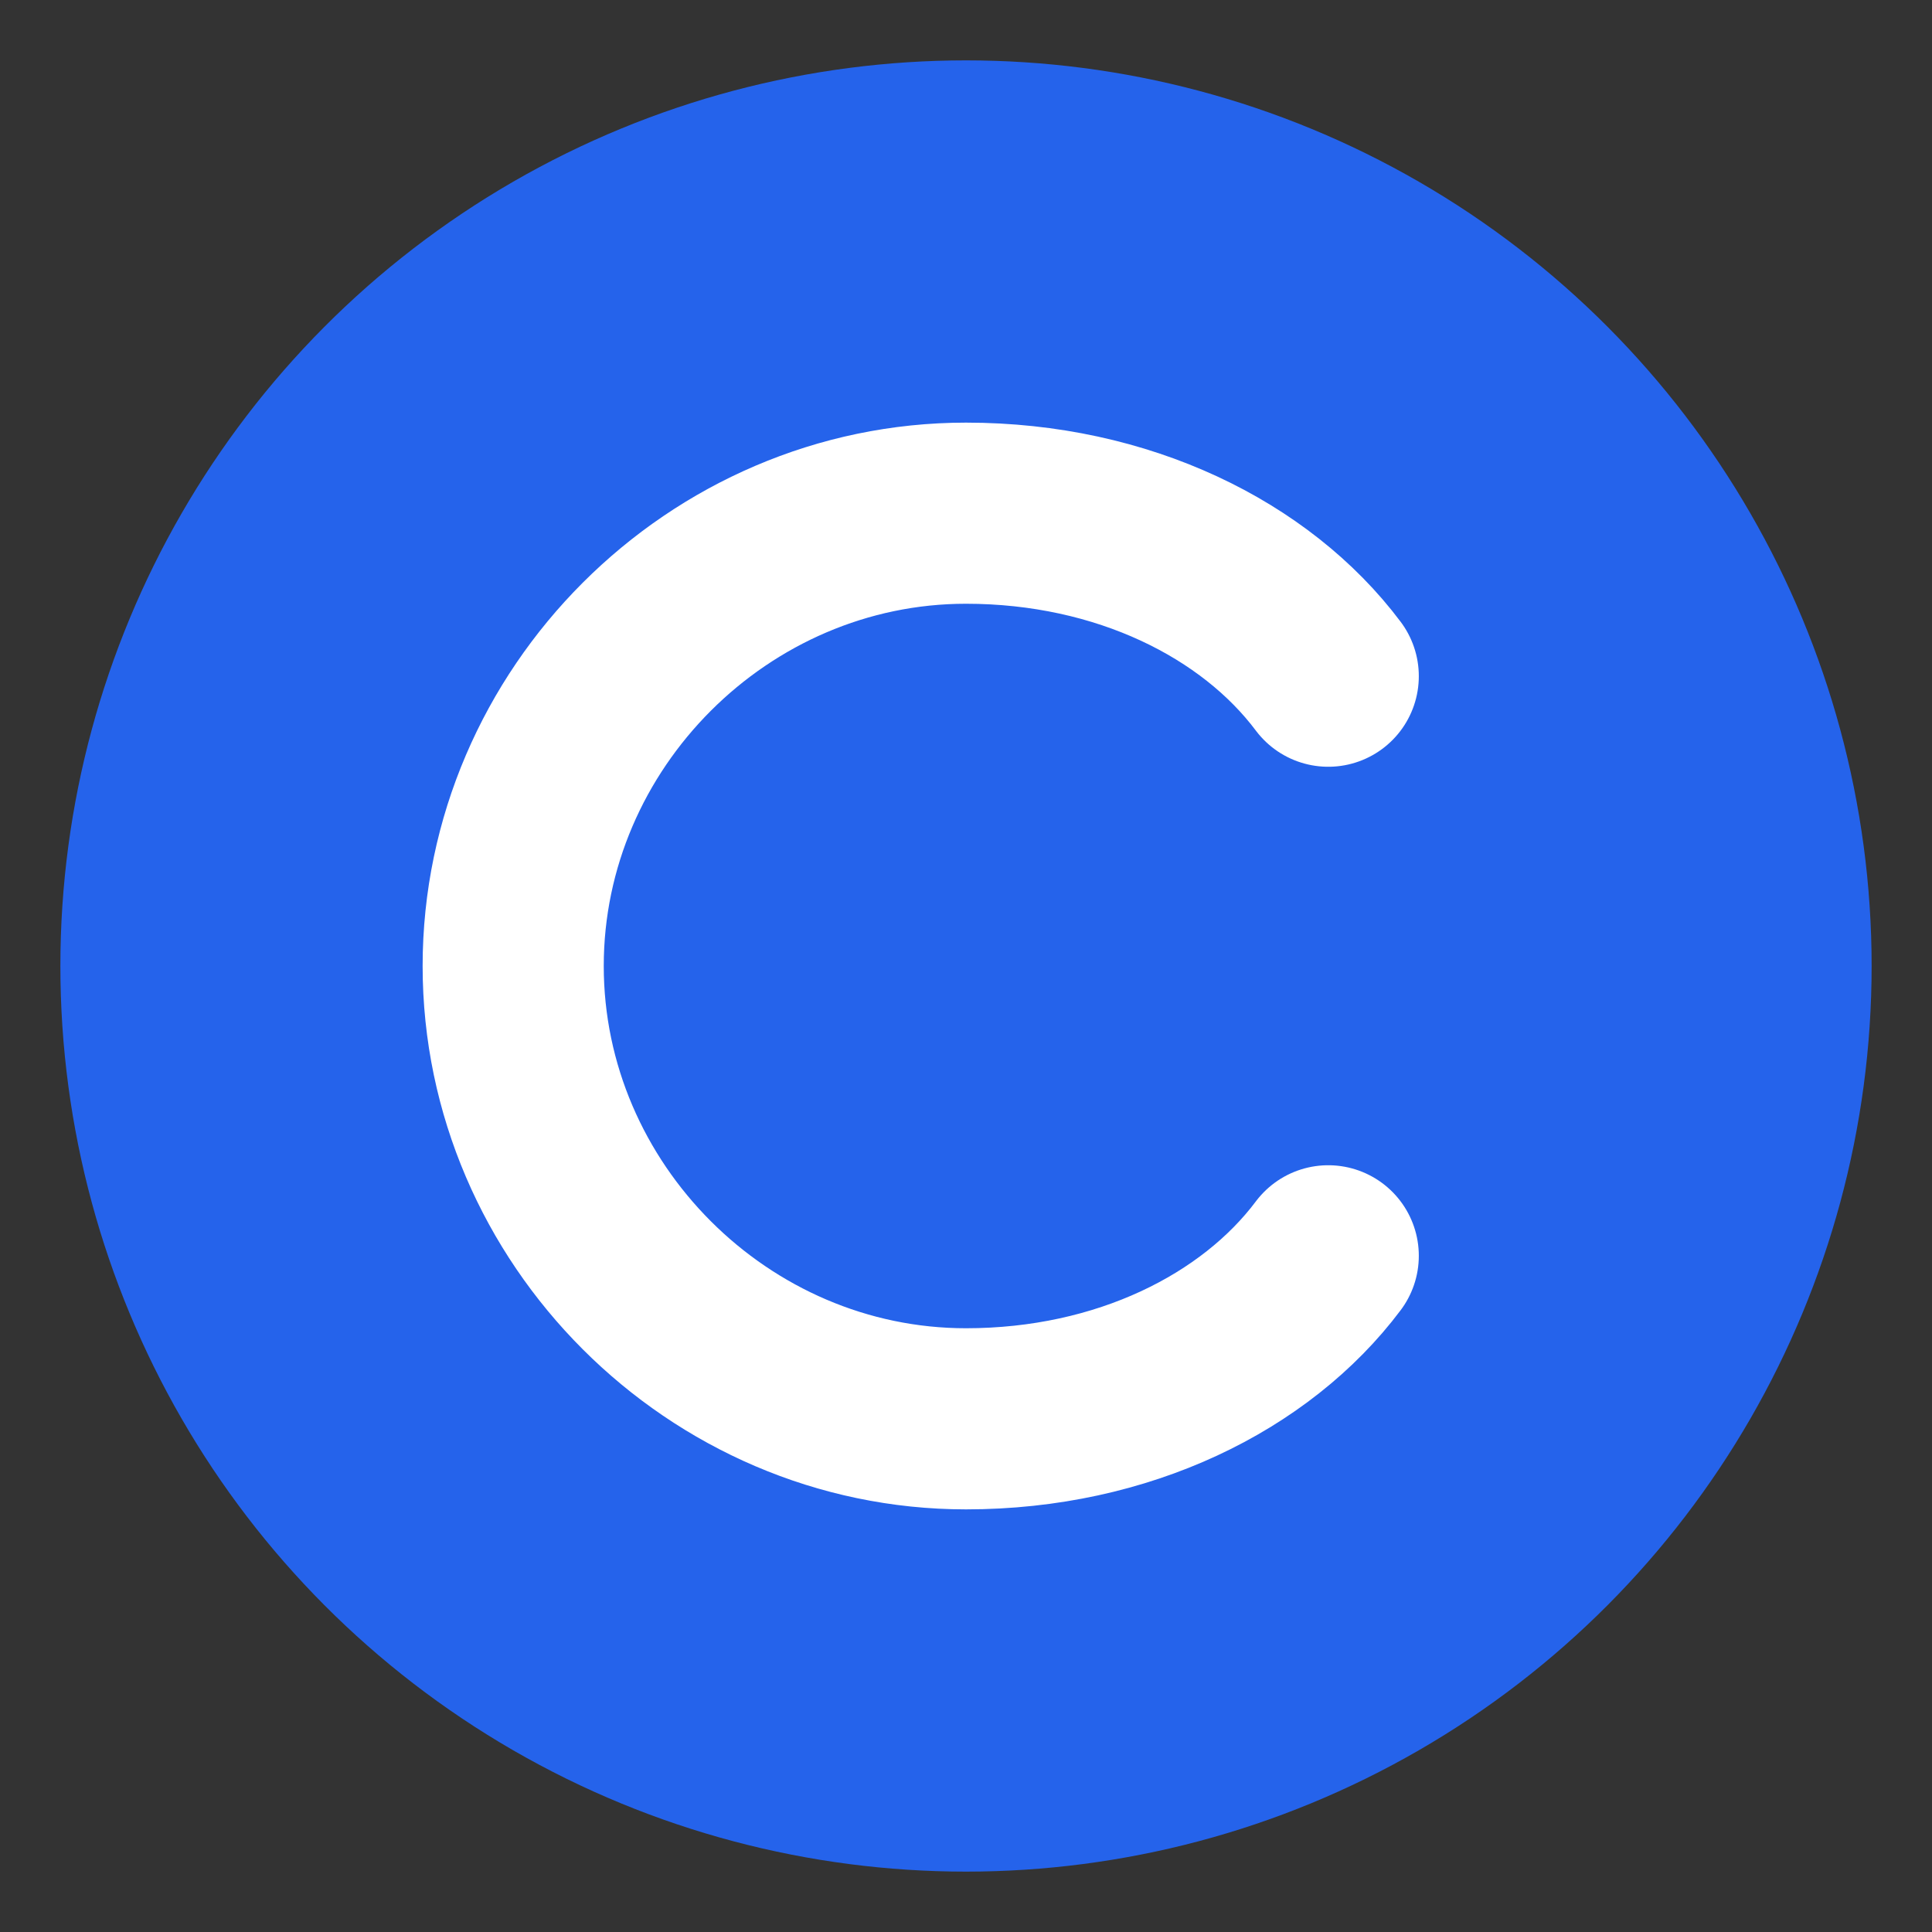 <?xml version="1.0" encoding="UTF-8"?>
<svg width="32" height="32" viewBox="0 0 32 32" version="1.1" xmlns="http://www.w3.org/2000/svg">
    <rect x="0" y="0" width="32" height="32" fill="#333333" stroke="none"/>
    <circle cx="16" cy="16" r="15" fill="#2563eb"/>
    <path d="M22 11.2C20.8 9.6 18.6 8.5 16 8.5C11.9 8.5 8.5 11.9 8.5 16C8.5 20.1 11.9 23.5 16 23.5C18.6 23.5 20.8 22.4 22 20.8" 
          stroke="white" 
          stroke-width="3" 
          stroke-linecap="round" 
          fill="none"/>
</svg> 